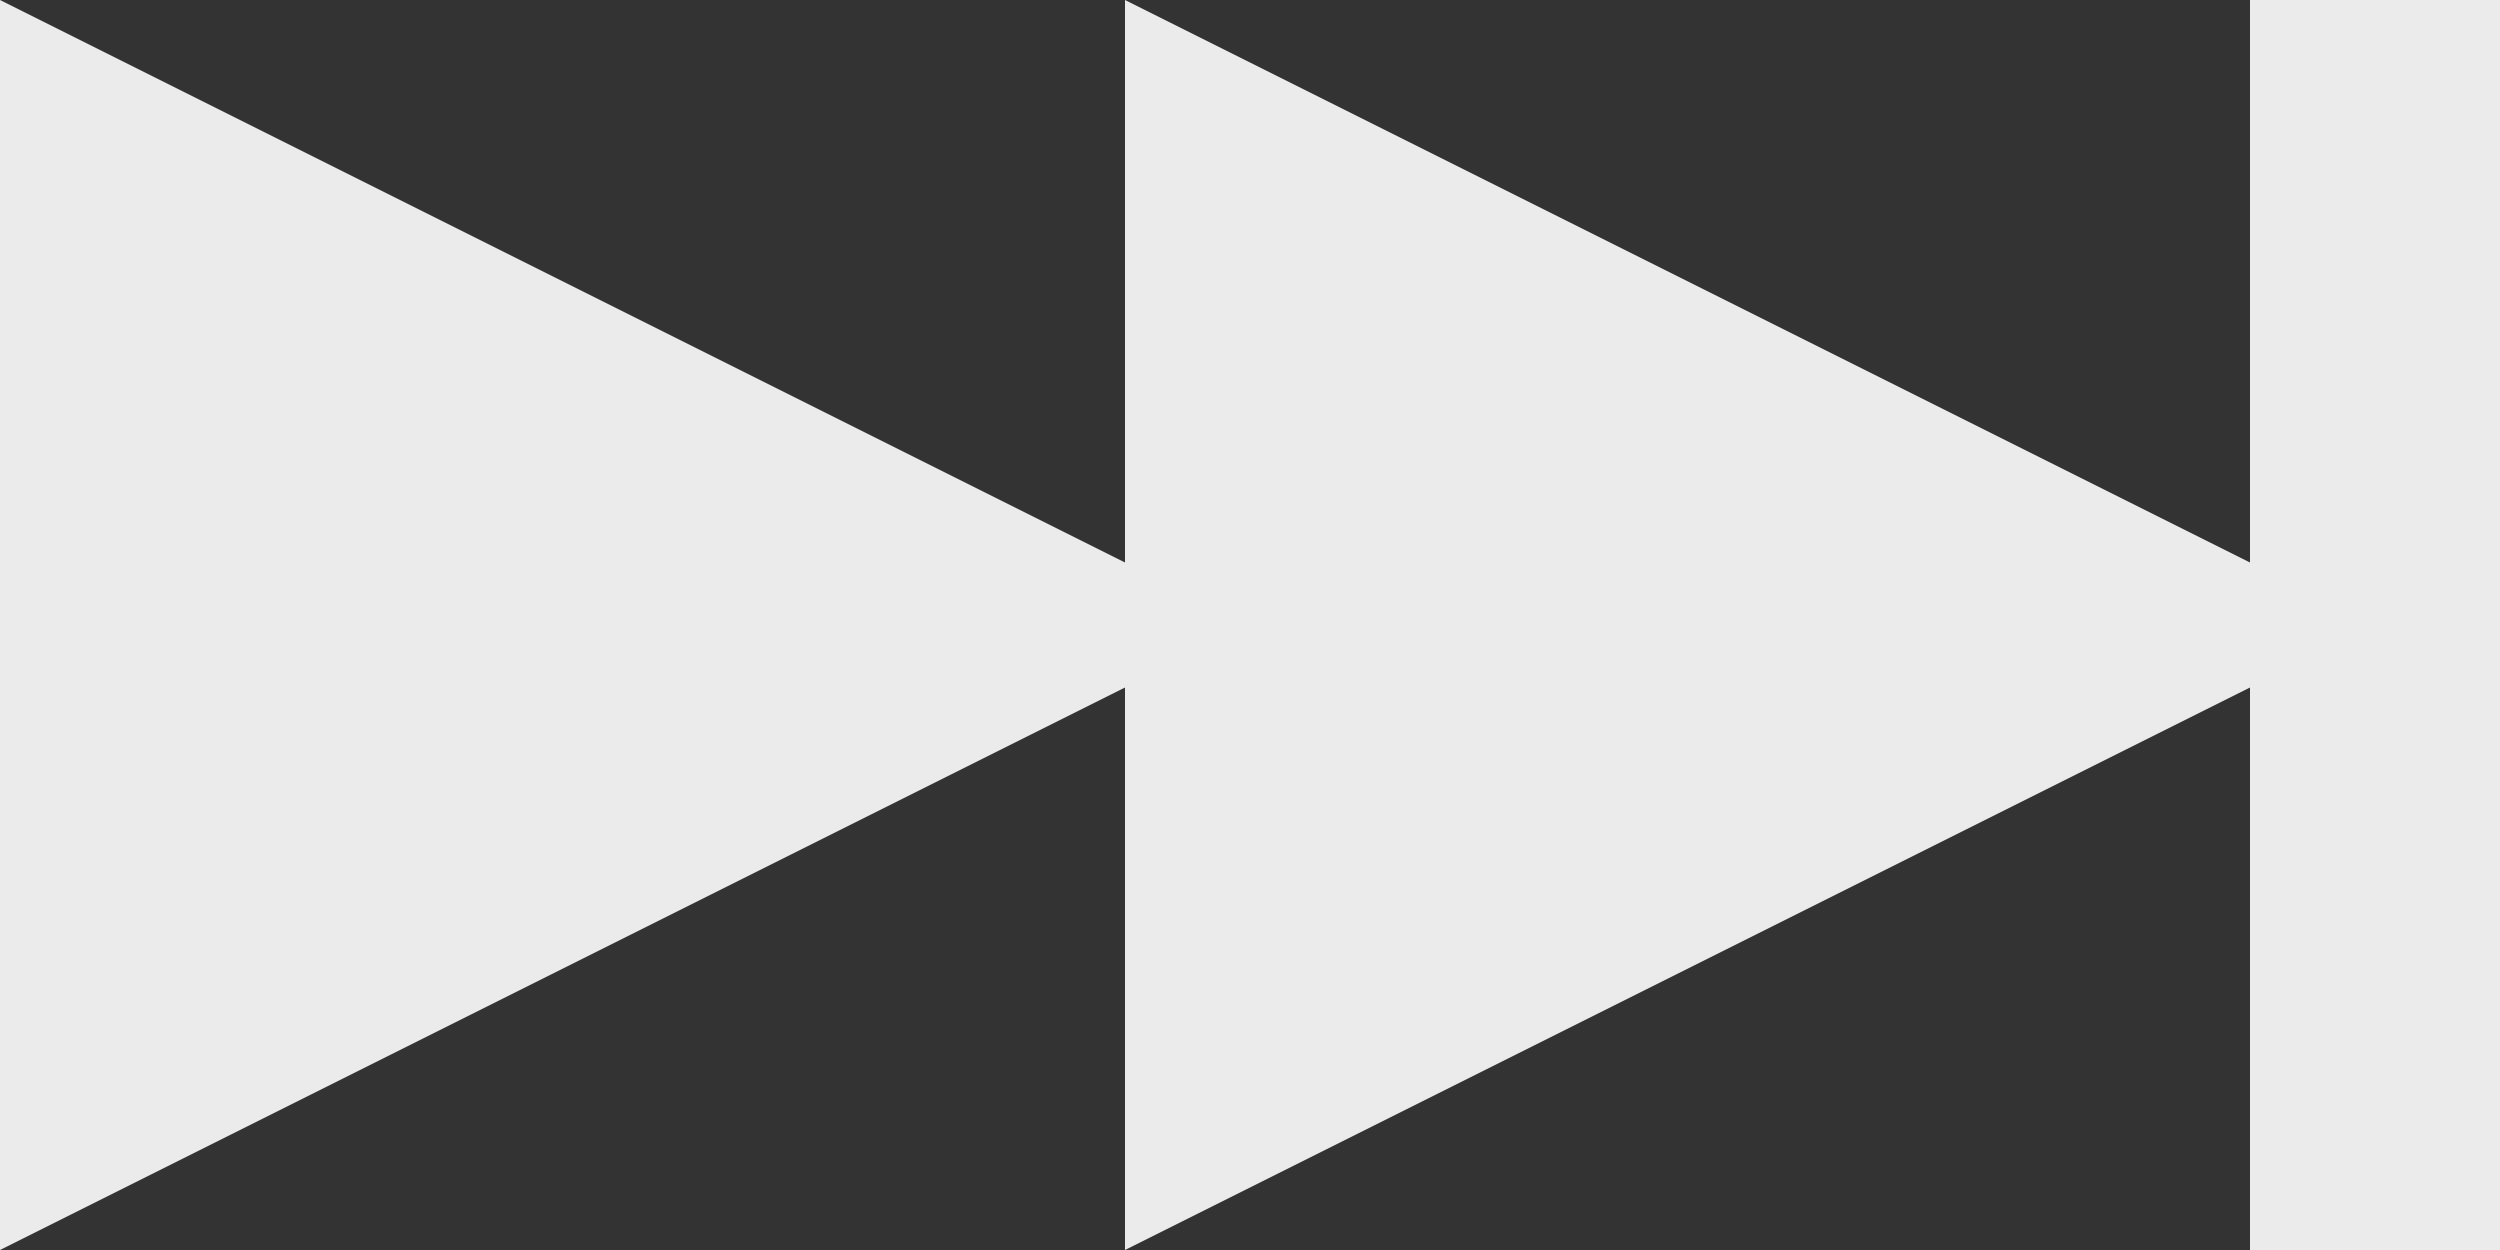 <svg width="20" height="10" viewBox="0 0 20 10" fill="none" xmlns="http://www.w3.org/2000/svg">
<rect x="0" y="0" width="20" height="10" fill="#333333" stroke="none"/>
<g opacity="0.9" clip-path="url(#clip0_6_16)">
<path d="M10 5L0 10V0L10 5Z" fill="white"/>
<path d="M19 5L9 10V0L19 5Z" fill="white"/>
<rect x="18" width="2" height="10" fill="white"/>
</g>
<defs>
<clipPath id="clip0_6_16">
<rect width="20" height="10" fill="white"/>
</clipPath>
</defs>
</svg>
